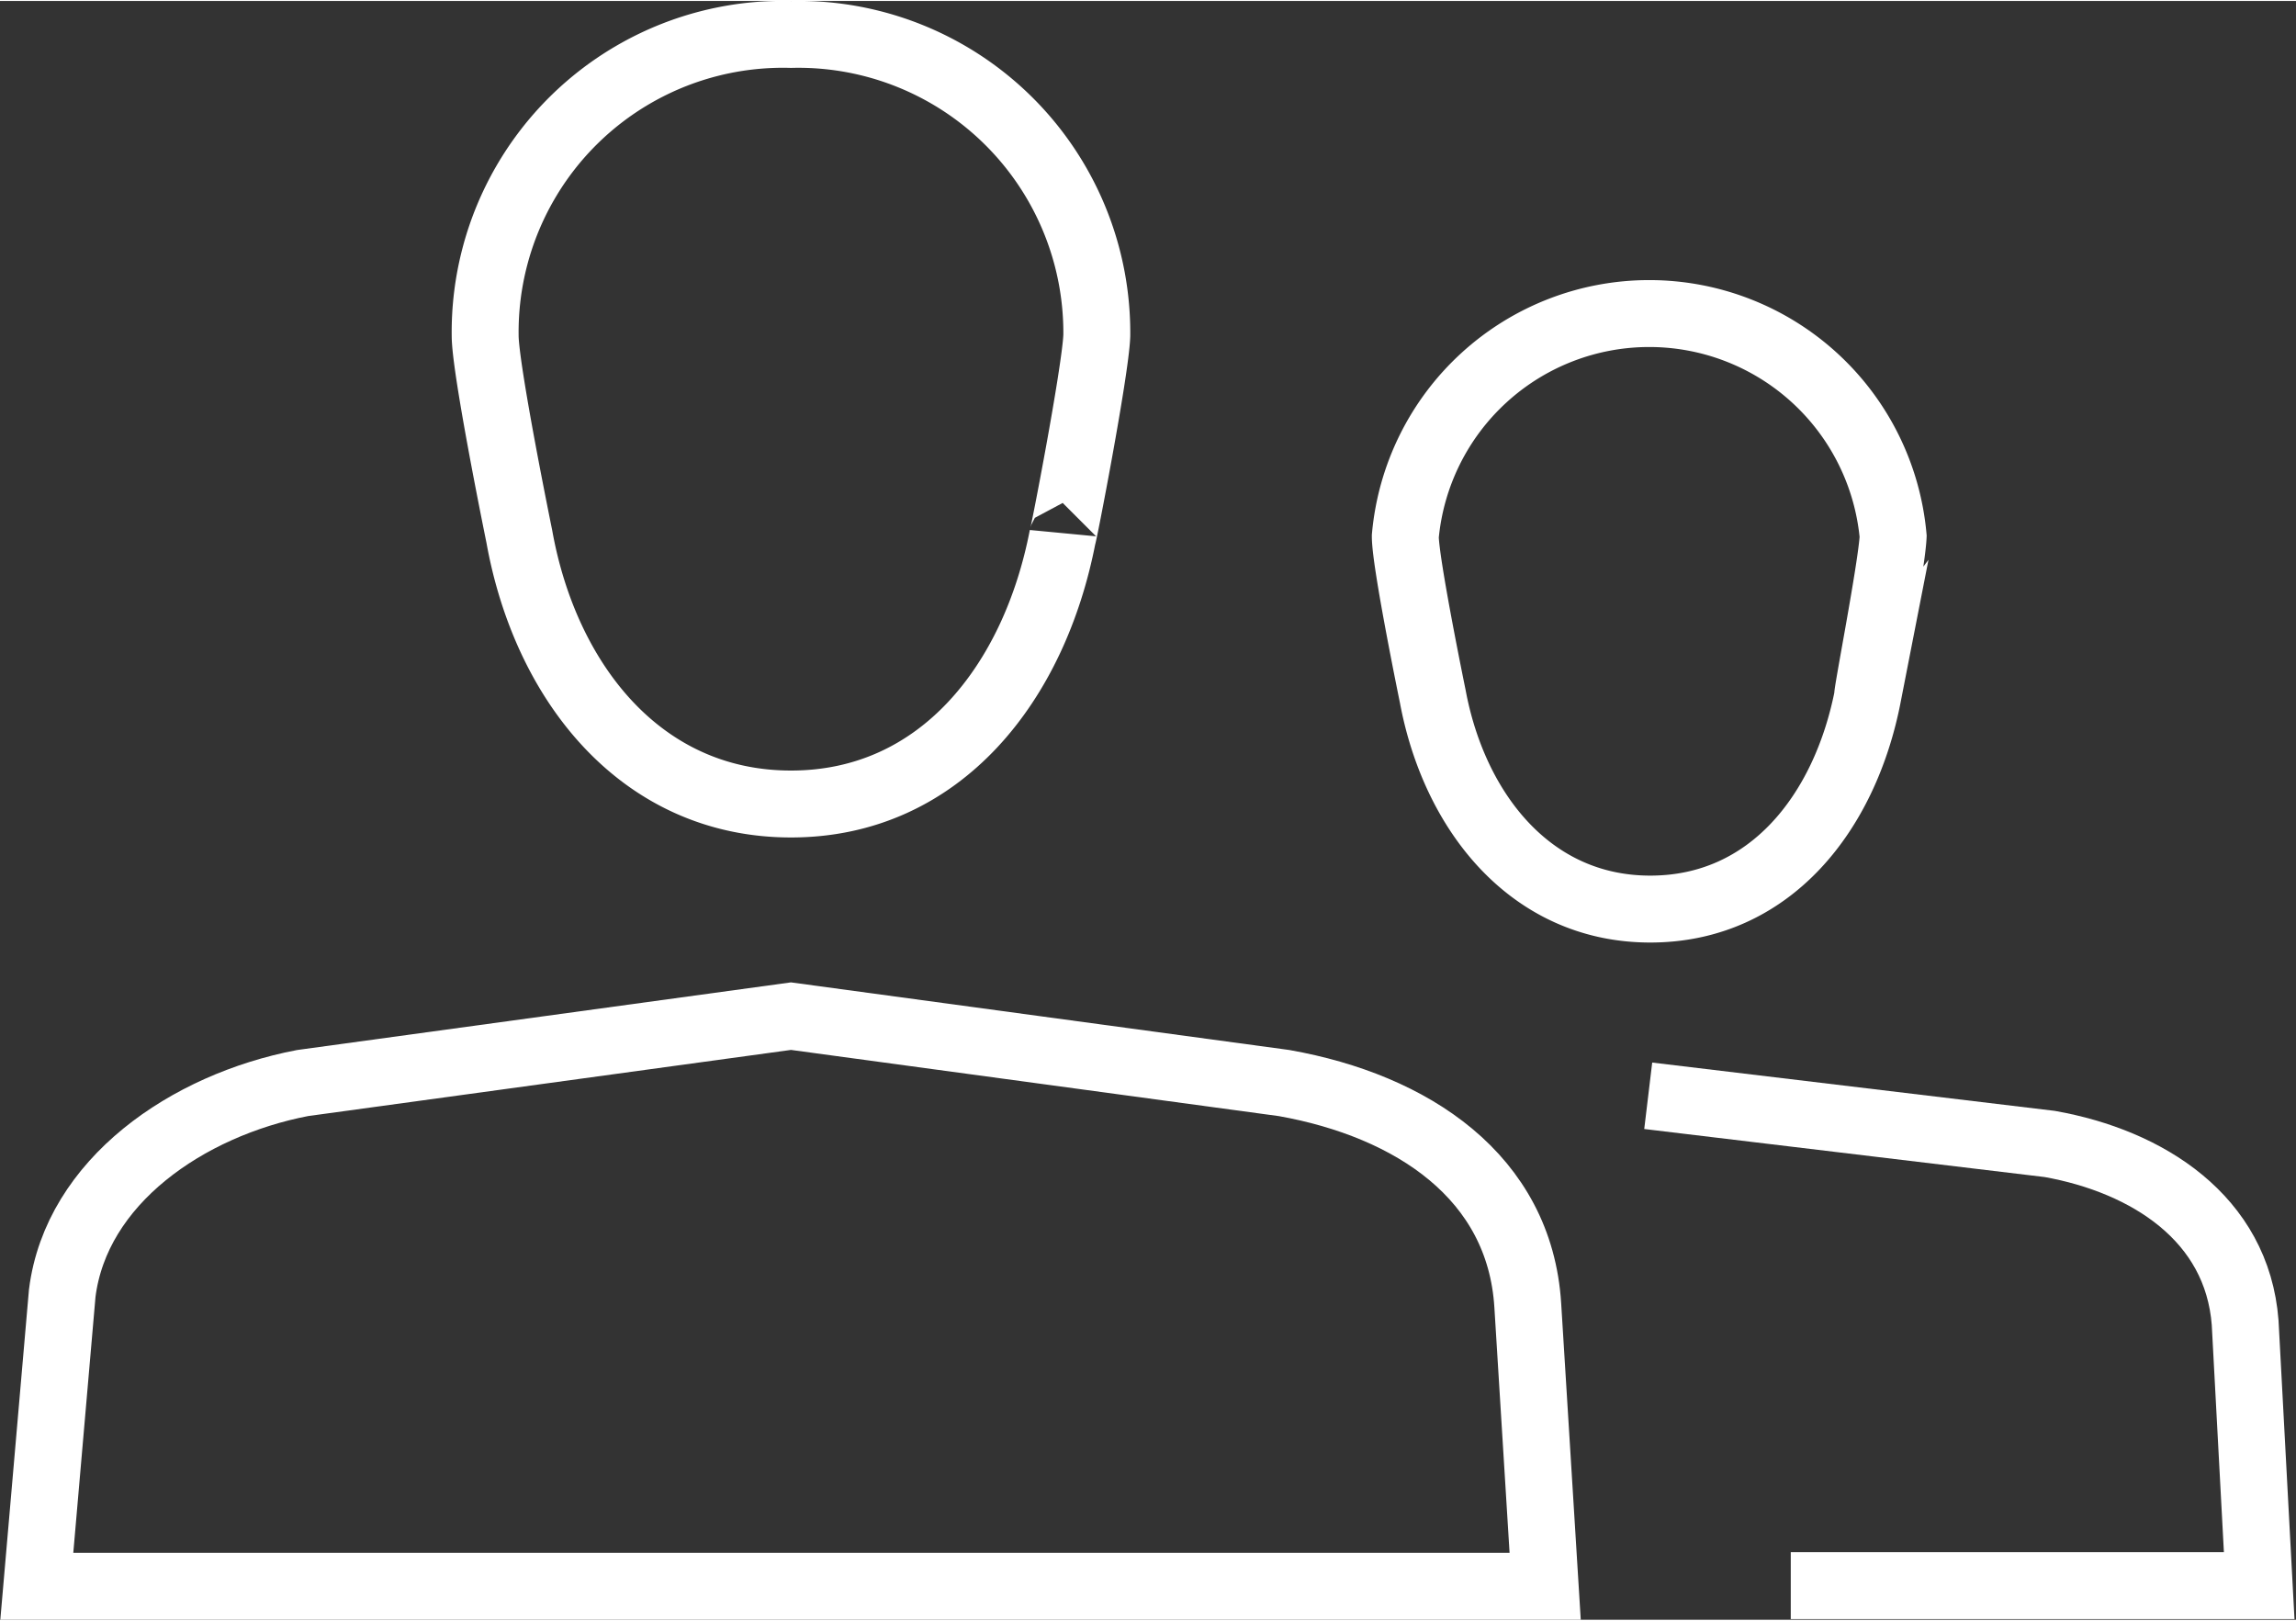 <svg xmlns="http://www.w3.org/2000/svg" viewBox="0 0 34.31 24.19" width="34" height="24"><rect x="0" y="0" width="34.31" height="24.19" fill="#333333" stroke="none"/><defs><style>.cls-1{fill:none;stroke:#fff;stroke-miterlimit:10;}</style></defs><title>icon-menu3</title><g id="Layer_2" data-name="Layer 2"><g id="chrome"><g id="Users"><path class="cls-1" d="M16.39,5A4.46,4.46,0,0,0,11.82.5,4.45,4.45,0,0,0,7.25,5c0,.51.51,3,.51,3,.39,2.18,1.82,4,4.06,4s3.64-1.82,4.06-4C15.88,8.06,16.37,5.54,16.39,5Z"/><path class="cls-1" d="M23.09,23.69H.55l.38-4.38c.21-1.67,1.87-2.81,3.59-3.14l7.3-1,7.37,1c1.91.34,3.52,1.4,3.64,3.32Z"/><path class="cls-1" d="M28.29,8A3.66,3.66,0,0,0,21,8c0,.4.41,2.39.41,2.39.32,1.72,1.46,3.18,3.25,3.18s2.91-1.44,3.25-3.18C27.88,10.43,28.27,8.45,28.29,8Z"/><path class="cls-1" d="M24.63,16.36l6,.72c1.46.26,2.8,1.11,2.92,2.67l.21,3.93h-7"/></g></g></g></svg>
